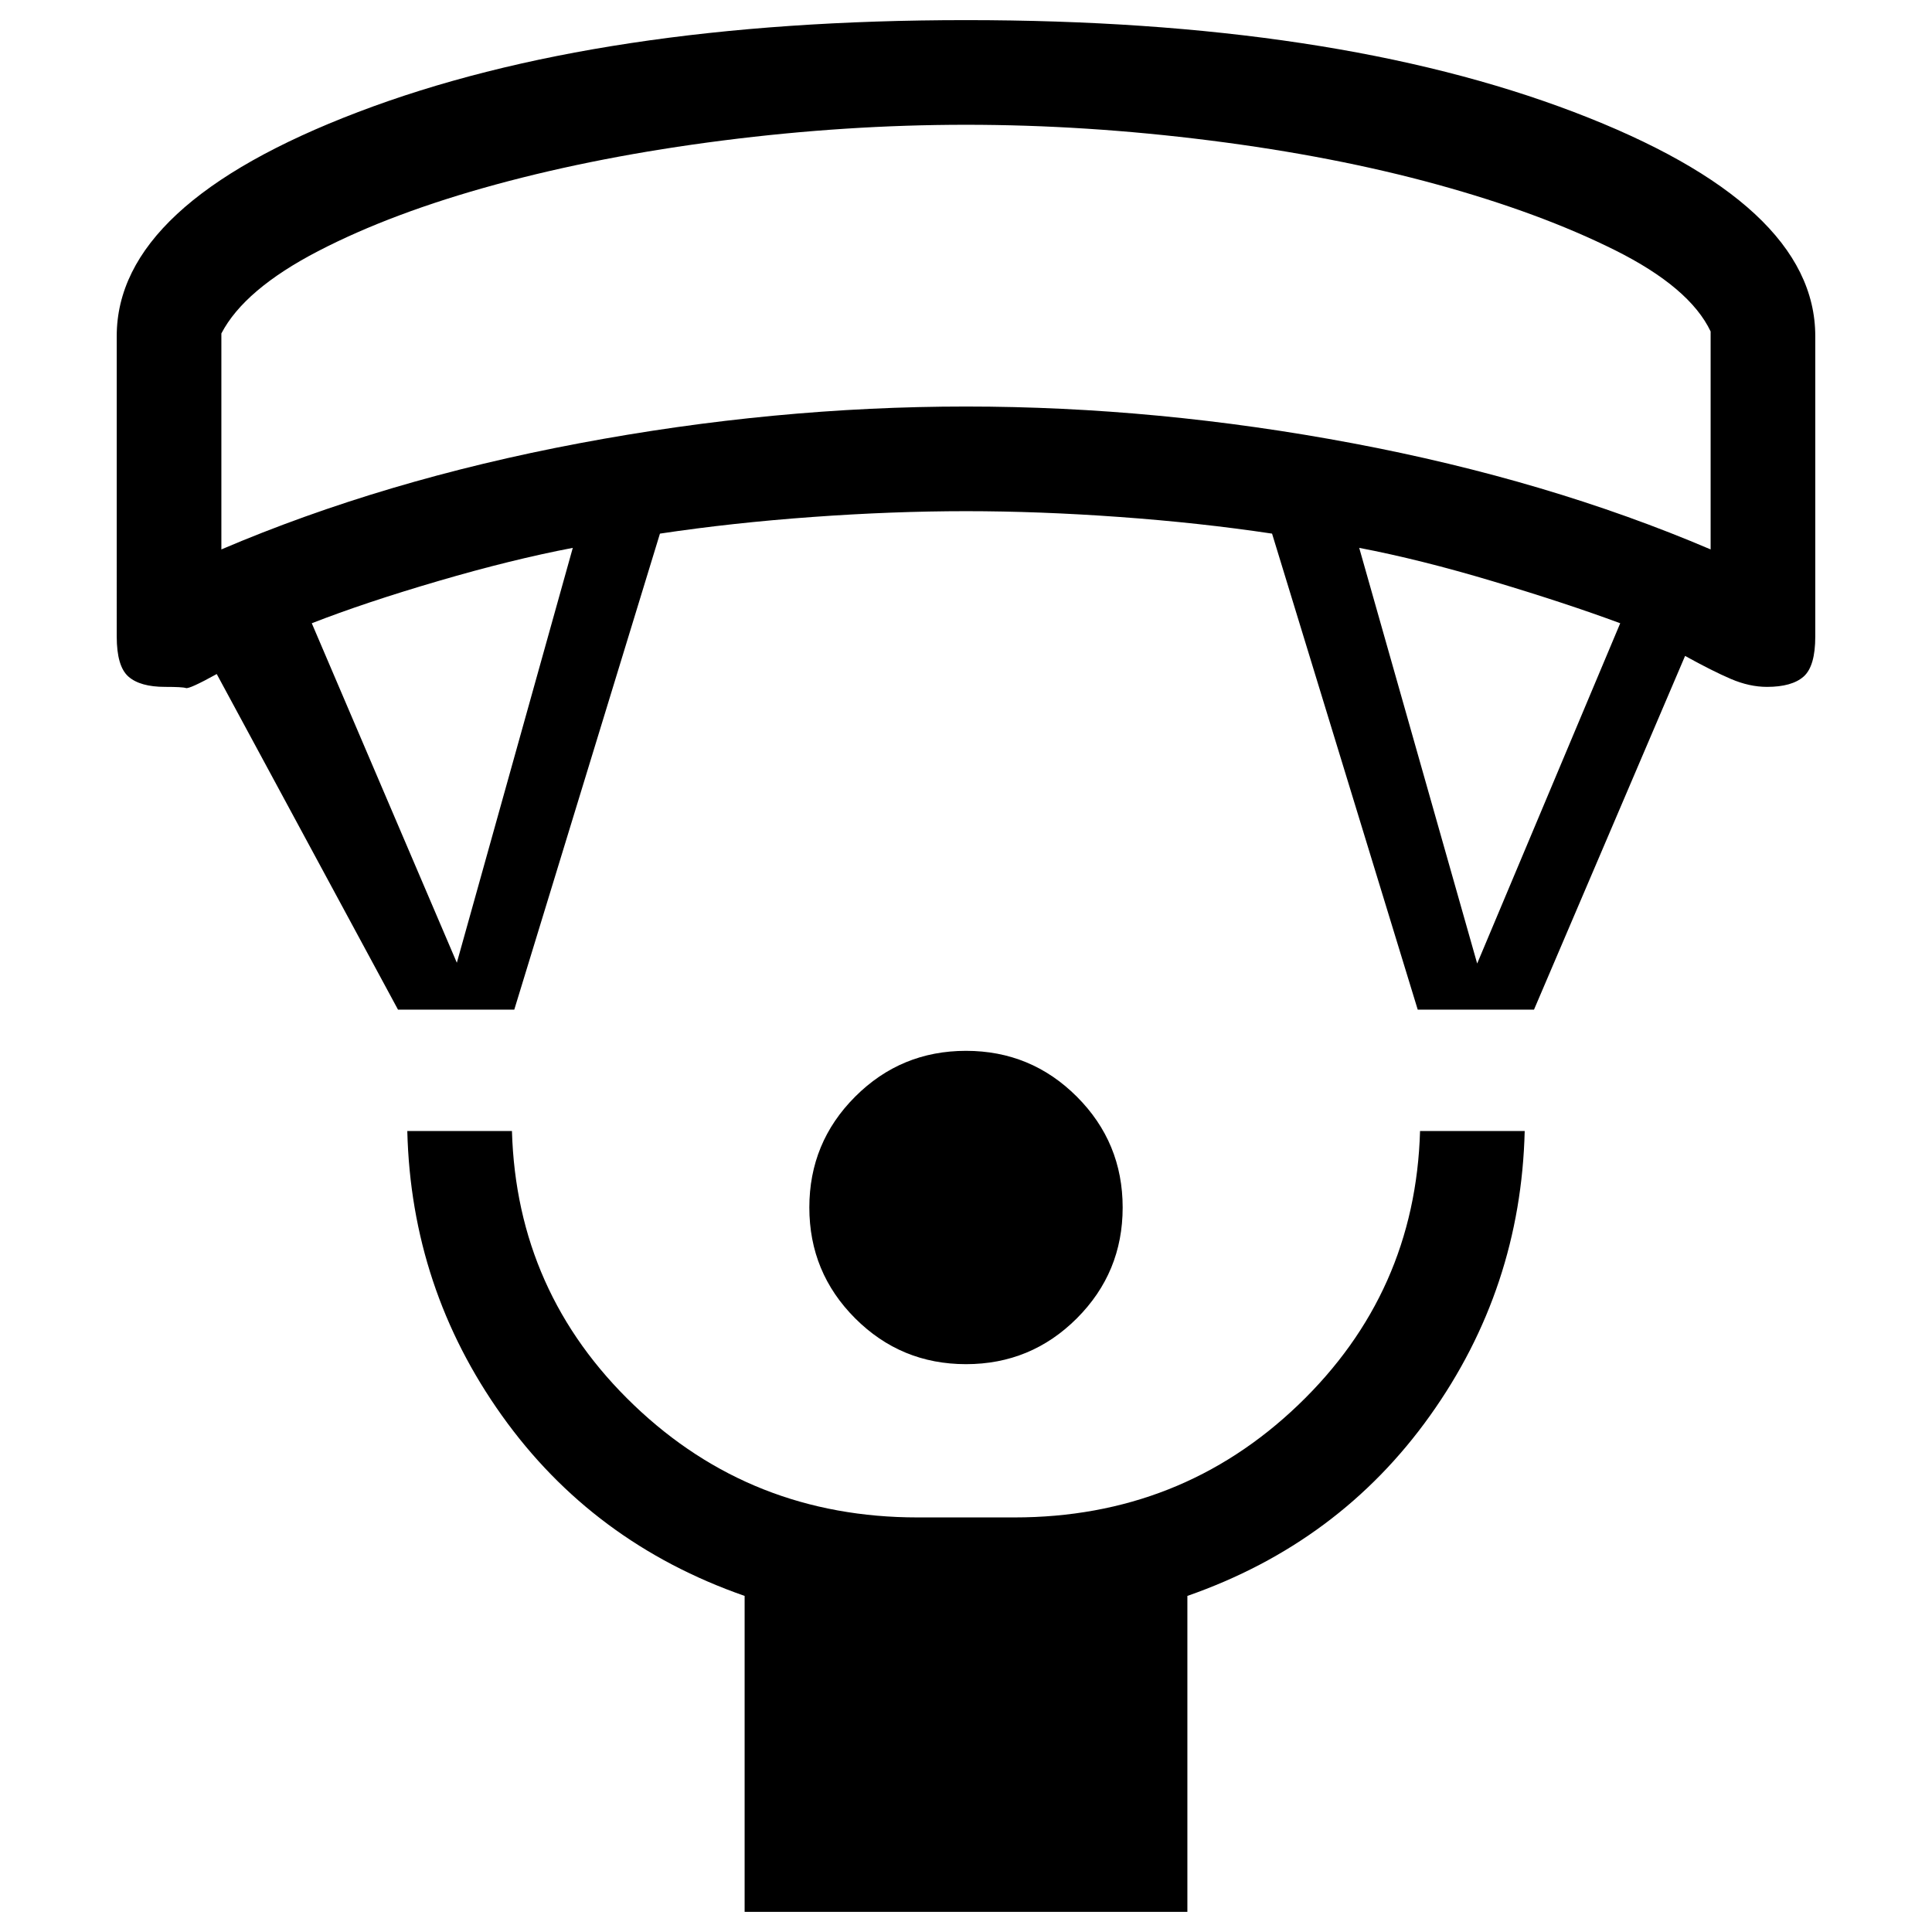 <svg xmlns="http://www.w3.org/2000/svg" height="20" viewBox="0 -960 960 960" width="20"><path d="M480-282.154q-32.307 0-55.077-22.769-22.769-22.77-22.769-55.077t22.769-55.077q22.77-22.769 55.077-22.769t55.077 22.769q22.769 22.77 22.769 55.077t-22.769 55.077q-22.77 22.769-55.077 22.769ZM370.001-10.001V-167q-75.462-26.308-120.577-89.577-45.115-63.269-47.039-141.422h51.999q2.308 80.384 60.616 136.192 58.307 55.808 141 55.808h48q82.693 0 141-55.808 58.308-55.808 60.616-136.192h51.999q-1.924 78.153-47.039 141.422Q665.461-193.308 589.999-167v157H370.001ZM197.77-458.308l-90.077-166.77q-13.616 7.539-15.308 6.962-1.693-.577-10.385-.577-12.384 0-18.192-5.115-5.807-5.116-5.807-19.885V-793q0-65.615 119.884-111.307Q297.769-949.999 480-949.999t302.115 45.692Q901.999-858.615 901.999-793v149.307q0 14.769-5.807 19.885-5.808 5.115-18.192 5.115-8.692 0-17.884-3.923-9.193-3.923-22.809-11.462l-75.077 175.77h-57.768l-72.384-236.539q-35.847-5.384-75.77-8.269-39.923-2.885-76.308-2.885-36.385 0-76.308 2.885-39.923 2.885-75.77 8.269l-72.384 236.539H197.77ZM227-481.614l57.616-206.156q-30.231 5.769-66.77 16.462-36.539 10.692-62.924 21L227-481.614Zm507 .384 71.078-169.078q-26.77-9.923-63.116-20.808-36.347-10.885-66.578-16.654L734-481.23ZM109.999-686.999q80.77-34.462 177.77-52.731 97-18.269 192.231-18.269t192.231 18.269q97 18.269 177.77 52.731v-108.309q-10.385-21.846-47.539-40.385-37.154-18.538-88.308-32.615Q663-882.385 601.269-890.193q-61.73-7.808-121.269-7.808-59.539 0-120.769 7.808-61.231 7.808-112.885 21.885-51.654 14.077-88.308 33.115-36.654 19.039-48.039 40.885v107.309ZM480-898.001Z"/></svg>